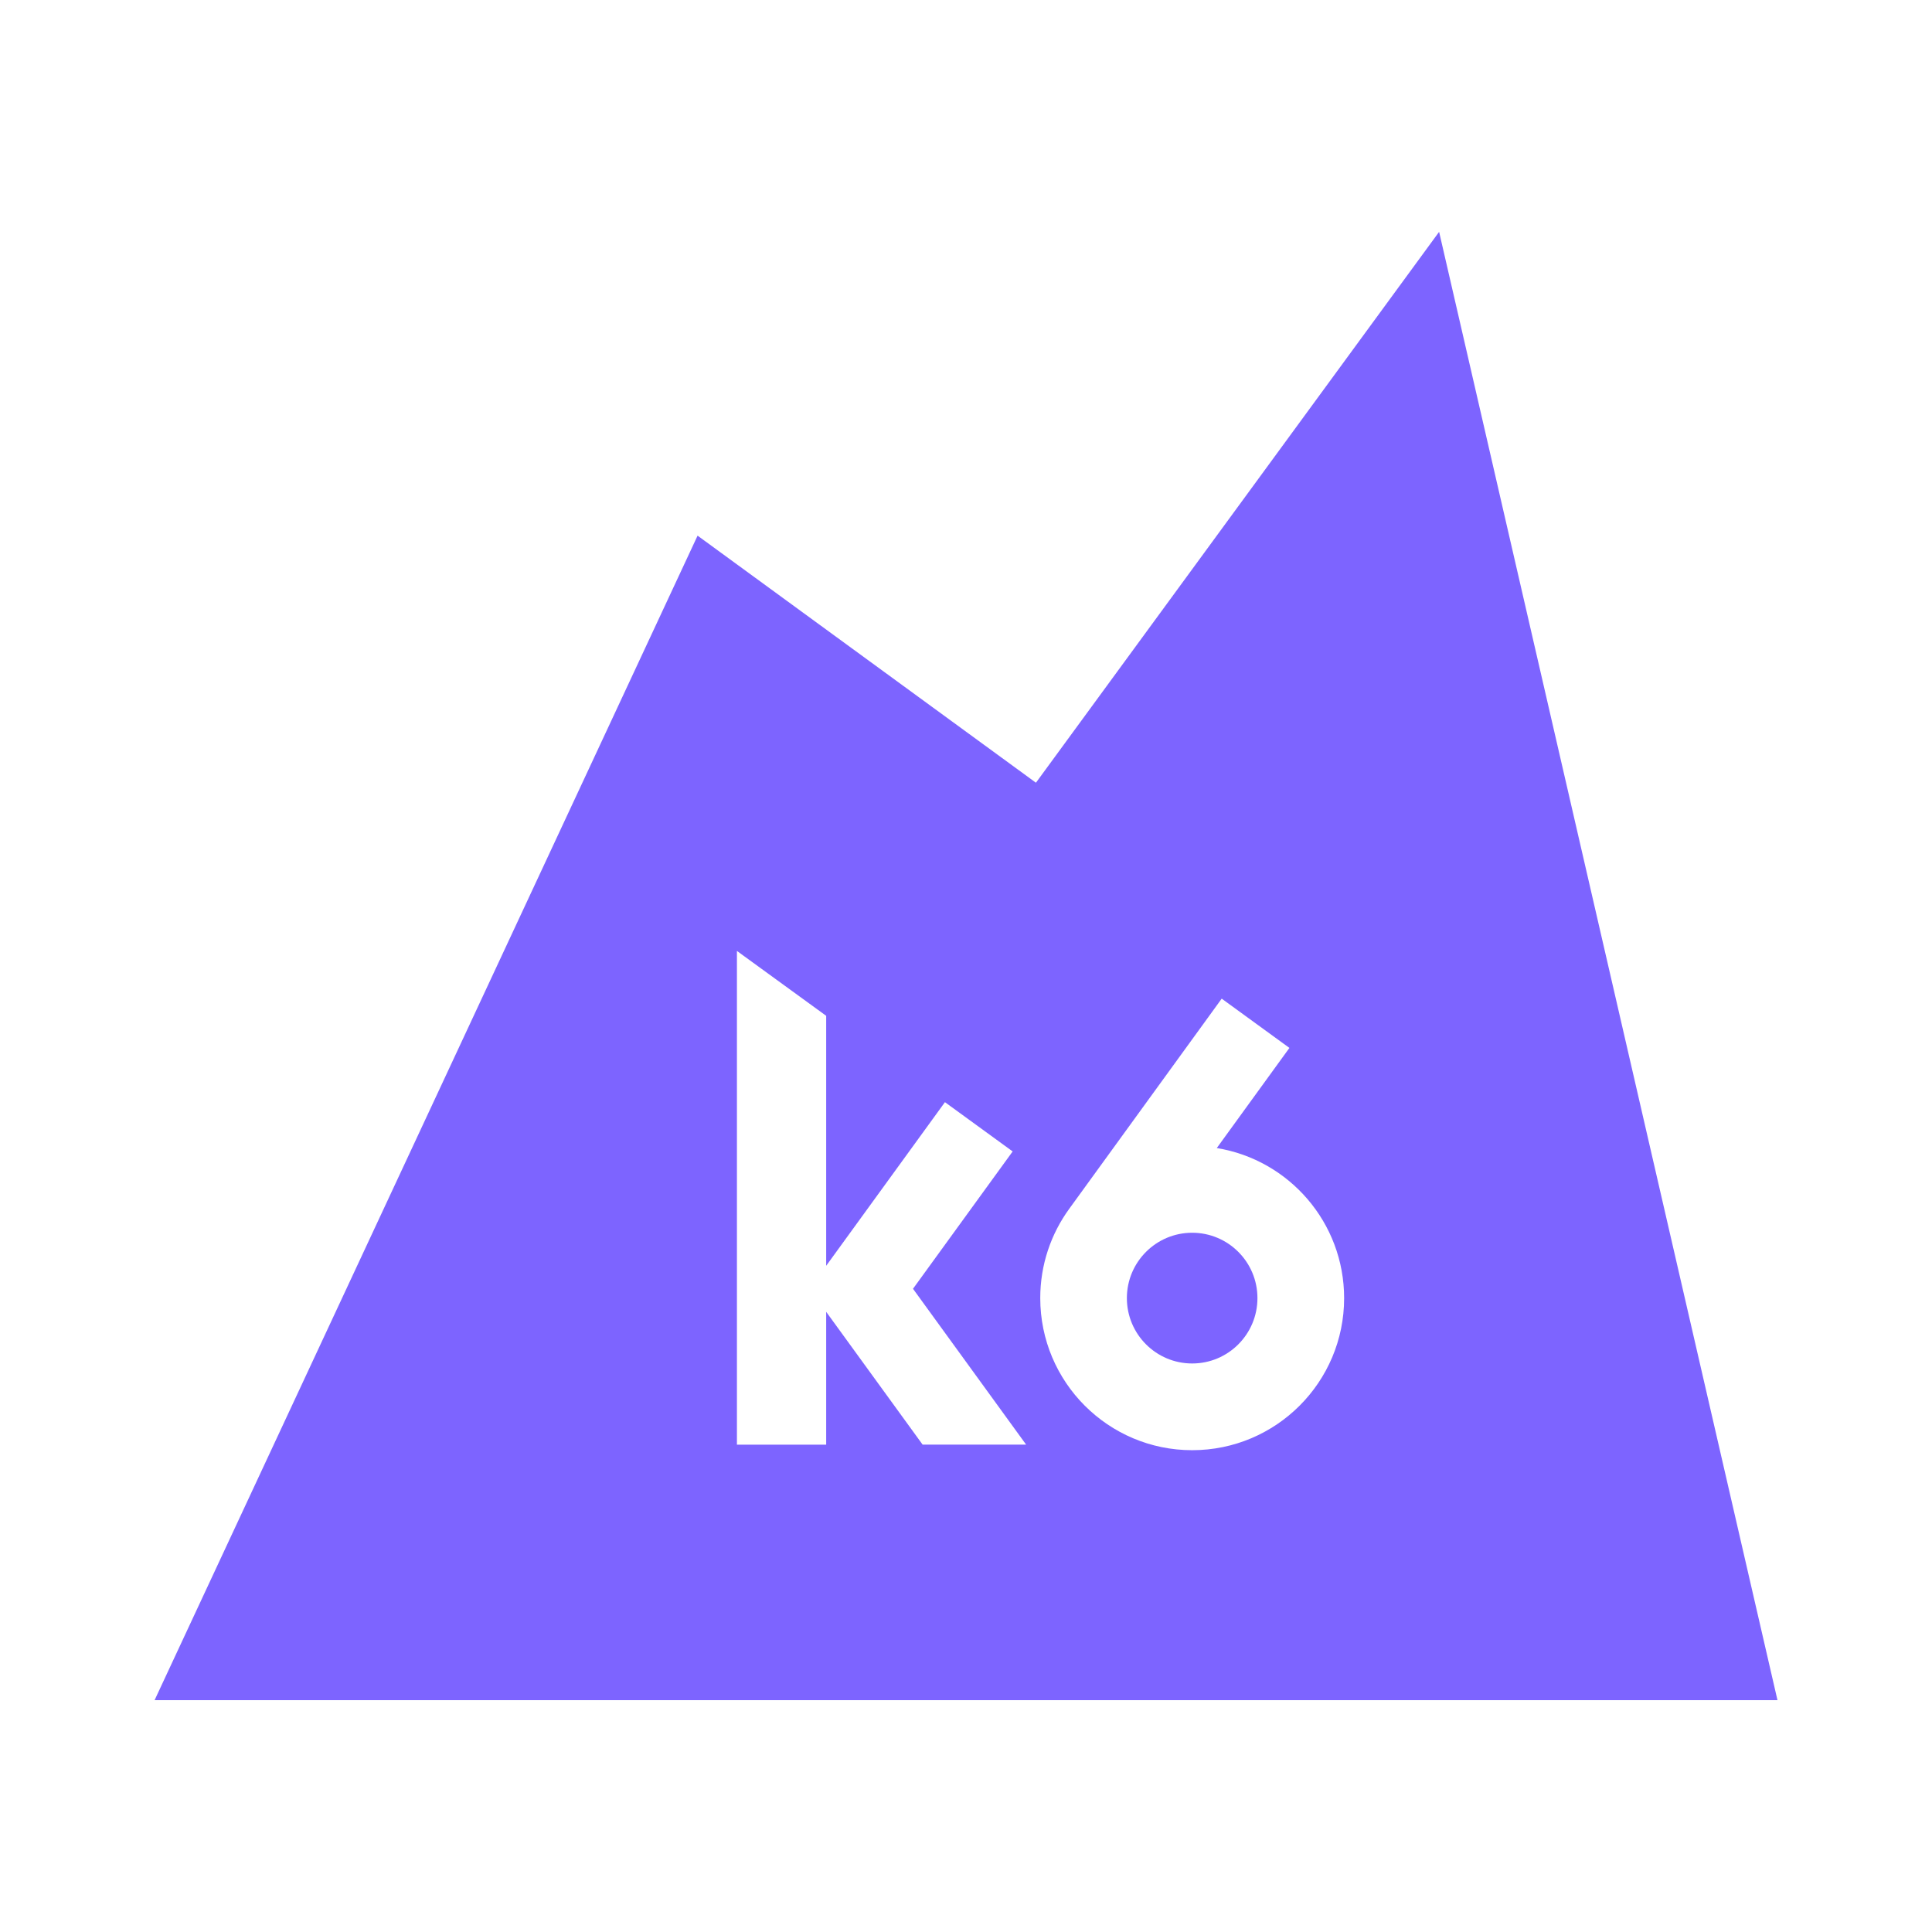 <svg width="60" height="60" viewBox="0 0 60 60" fill="none" xmlns="http://www.w3.org/2000/svg">
<path d="M37.024 42.344C38.144 42.344 39.051 41.435 39.051 40.314C39.051 39.193 38.144 38.284 37.024 38.284C35.904 38.284 34.996 39.193 34.996 40.314C34.996 41.435 35.904 42.344 37.024 42.344Z" fill="#7D64FF"/>
<path d="M44.693 7.2L32.172 24.308L21.664 16.635L4.801 52.8H55.201L44.693 7.2ZM28.654 44.866L25.658 40.74V44.866H22.886V29.532L25.658 31.547V39.31L29.346 34.229L31.449 35.759L28.354 40.024L31.867 44.864H28.654V44.866ZM37.024 45.037C34.418 45.037 32.306 42.922 32.306 40.314C32.306 39.275 32.641 38.315 33.21 37.535L37.941 31.014L40.044 32.544L37.788 35.654C40.031 36.019 41.743 37.966 41.743 40.316C41.743 42.922 39.631 45.037 37.024 45.037Z" fill="#7D64FF"/>
</svg>
